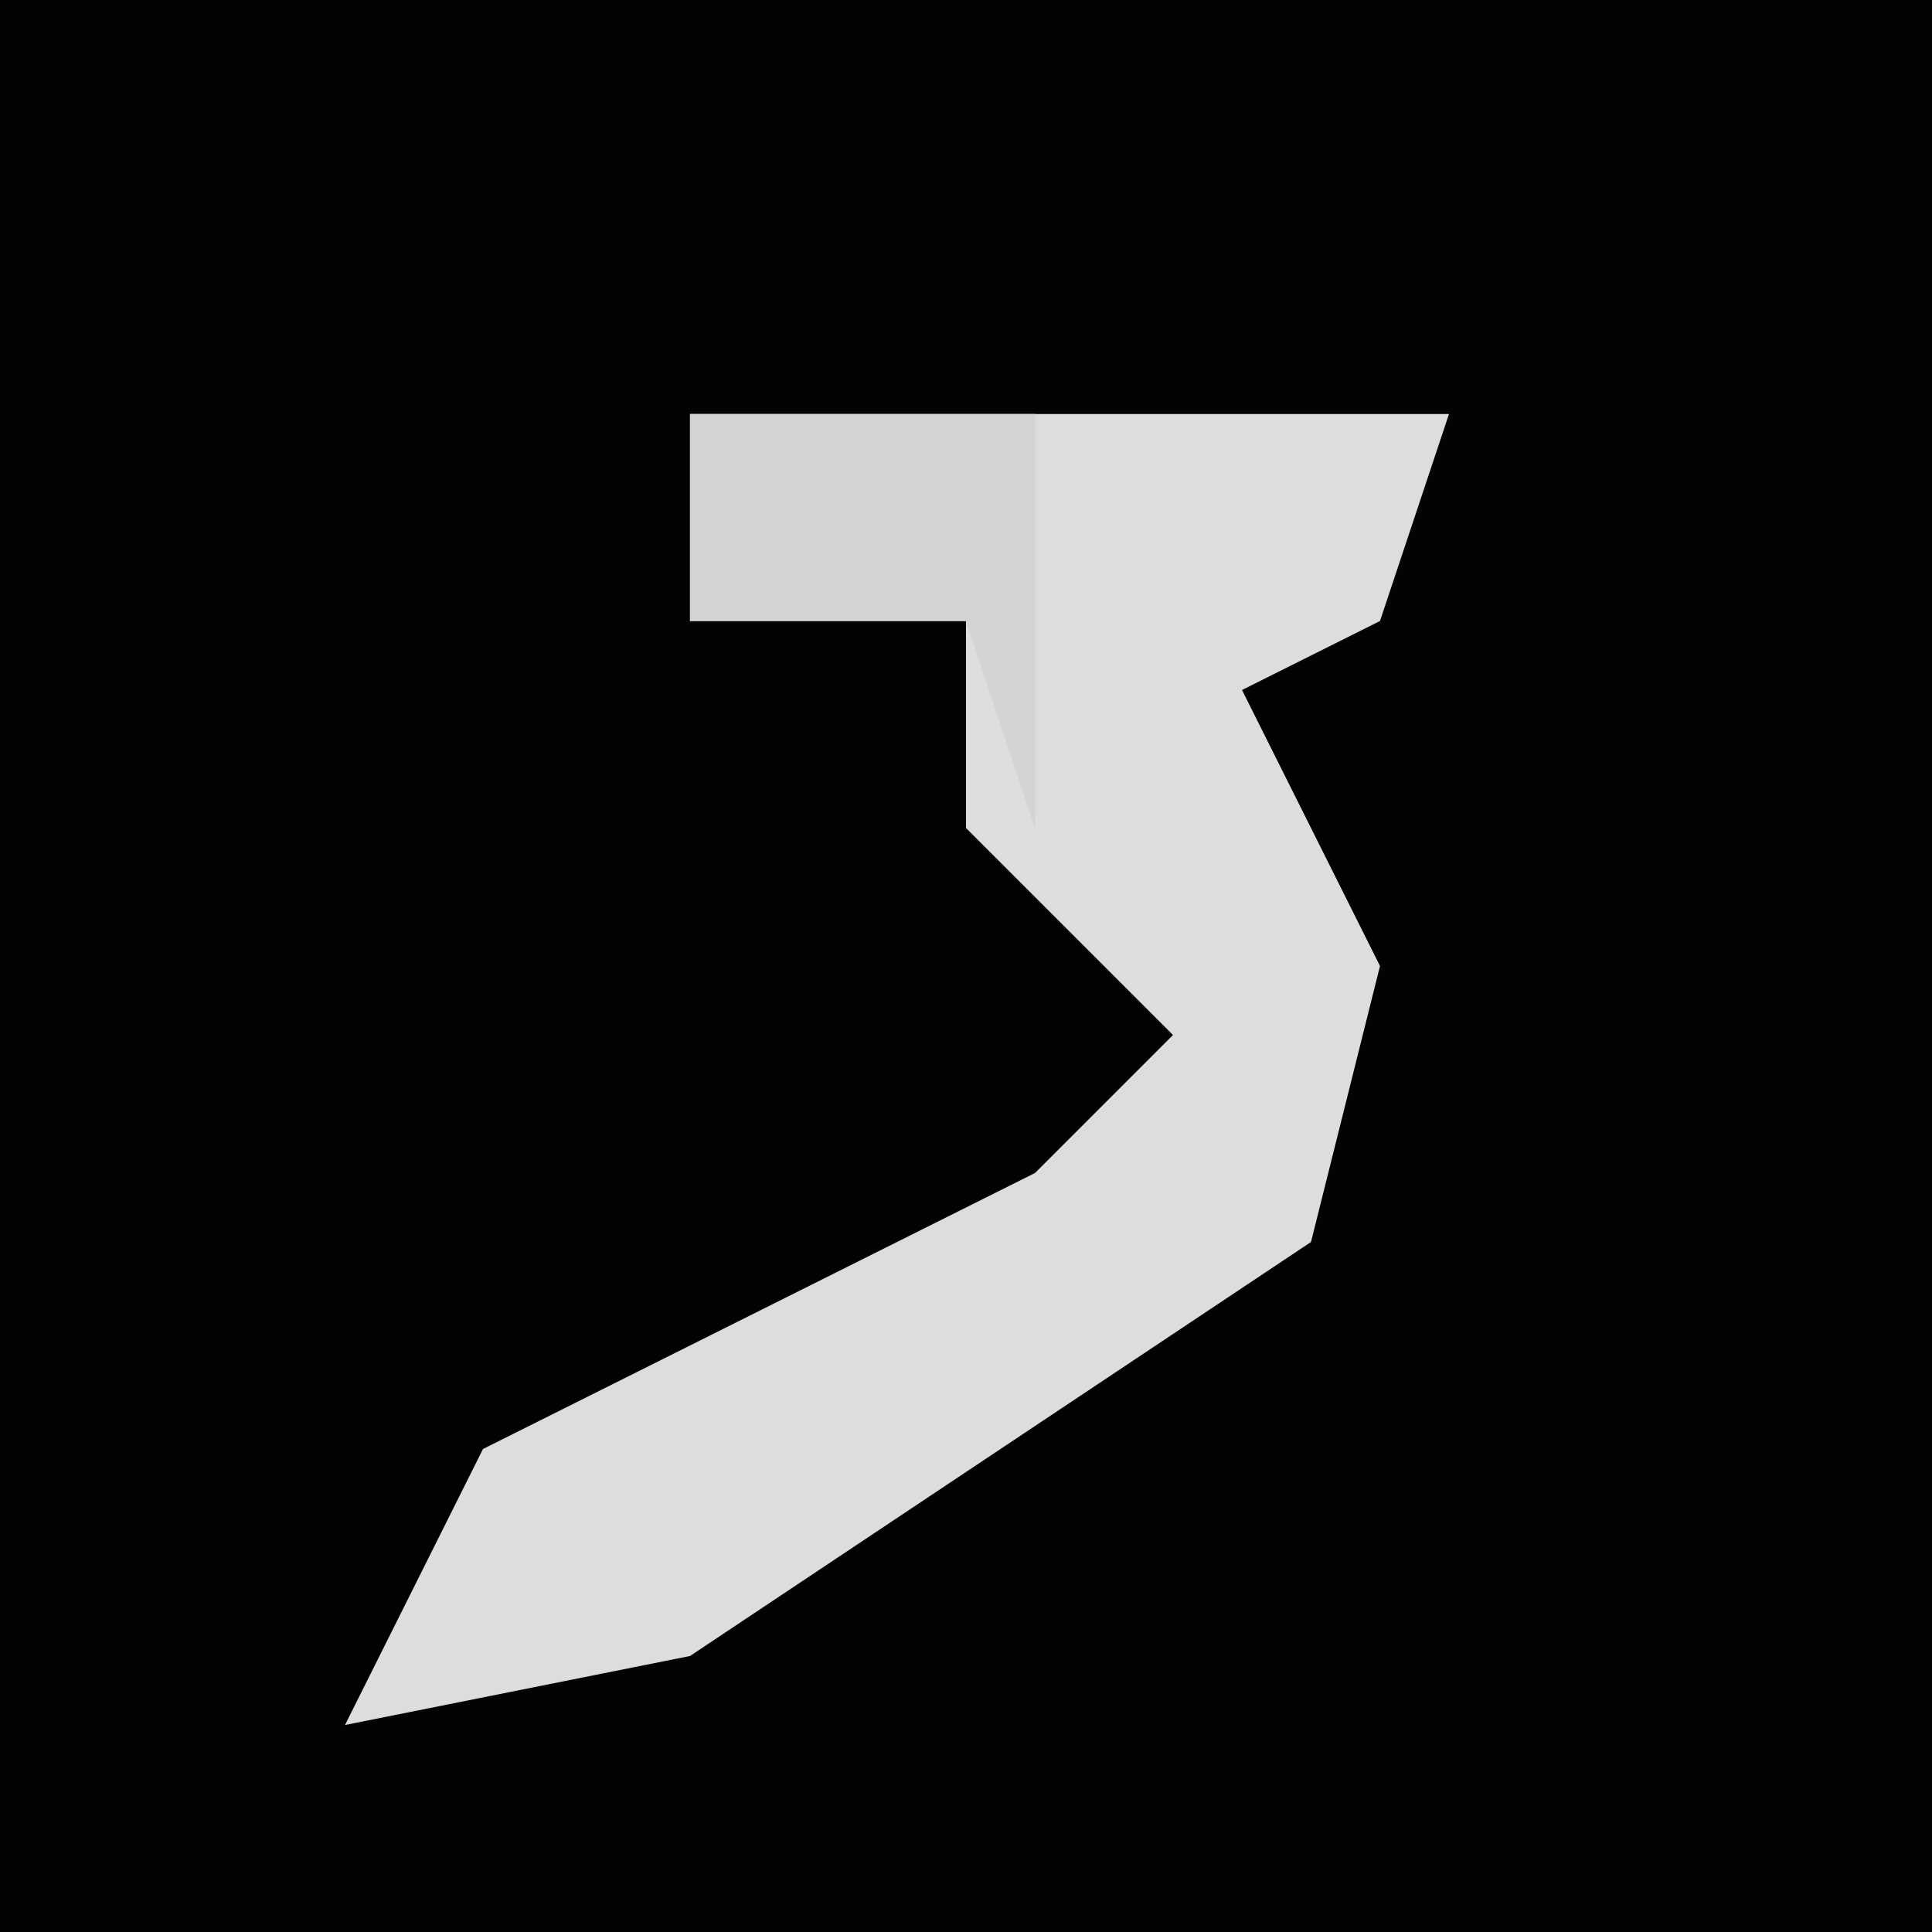 <?xml version="1.0" encoding="UTF-8"?>
<svg version="1.1" xmlns="http://www.w3.org/2000/svg" width="28" height="28">
<path d="M0,0 L28,0 L28,28 L0,28 Z " fill="#030303" transform="translate(0,0)"/>
<path d="M0,0 L11,0 L10,3 L8,4 L10,8 L9,12 L0,18 L-5,19 L-3,15 L5,11 L7,9 L4,6 L4,3 L0,3 Z " fill="#DDDDDD" transform="translate(10,6)"/>
<path d="M0,0 L5,0 L5,6 L4,3 L0,3 Z " fill="#D3D3D3" transform="translate(10,6)"/>
</svg>
